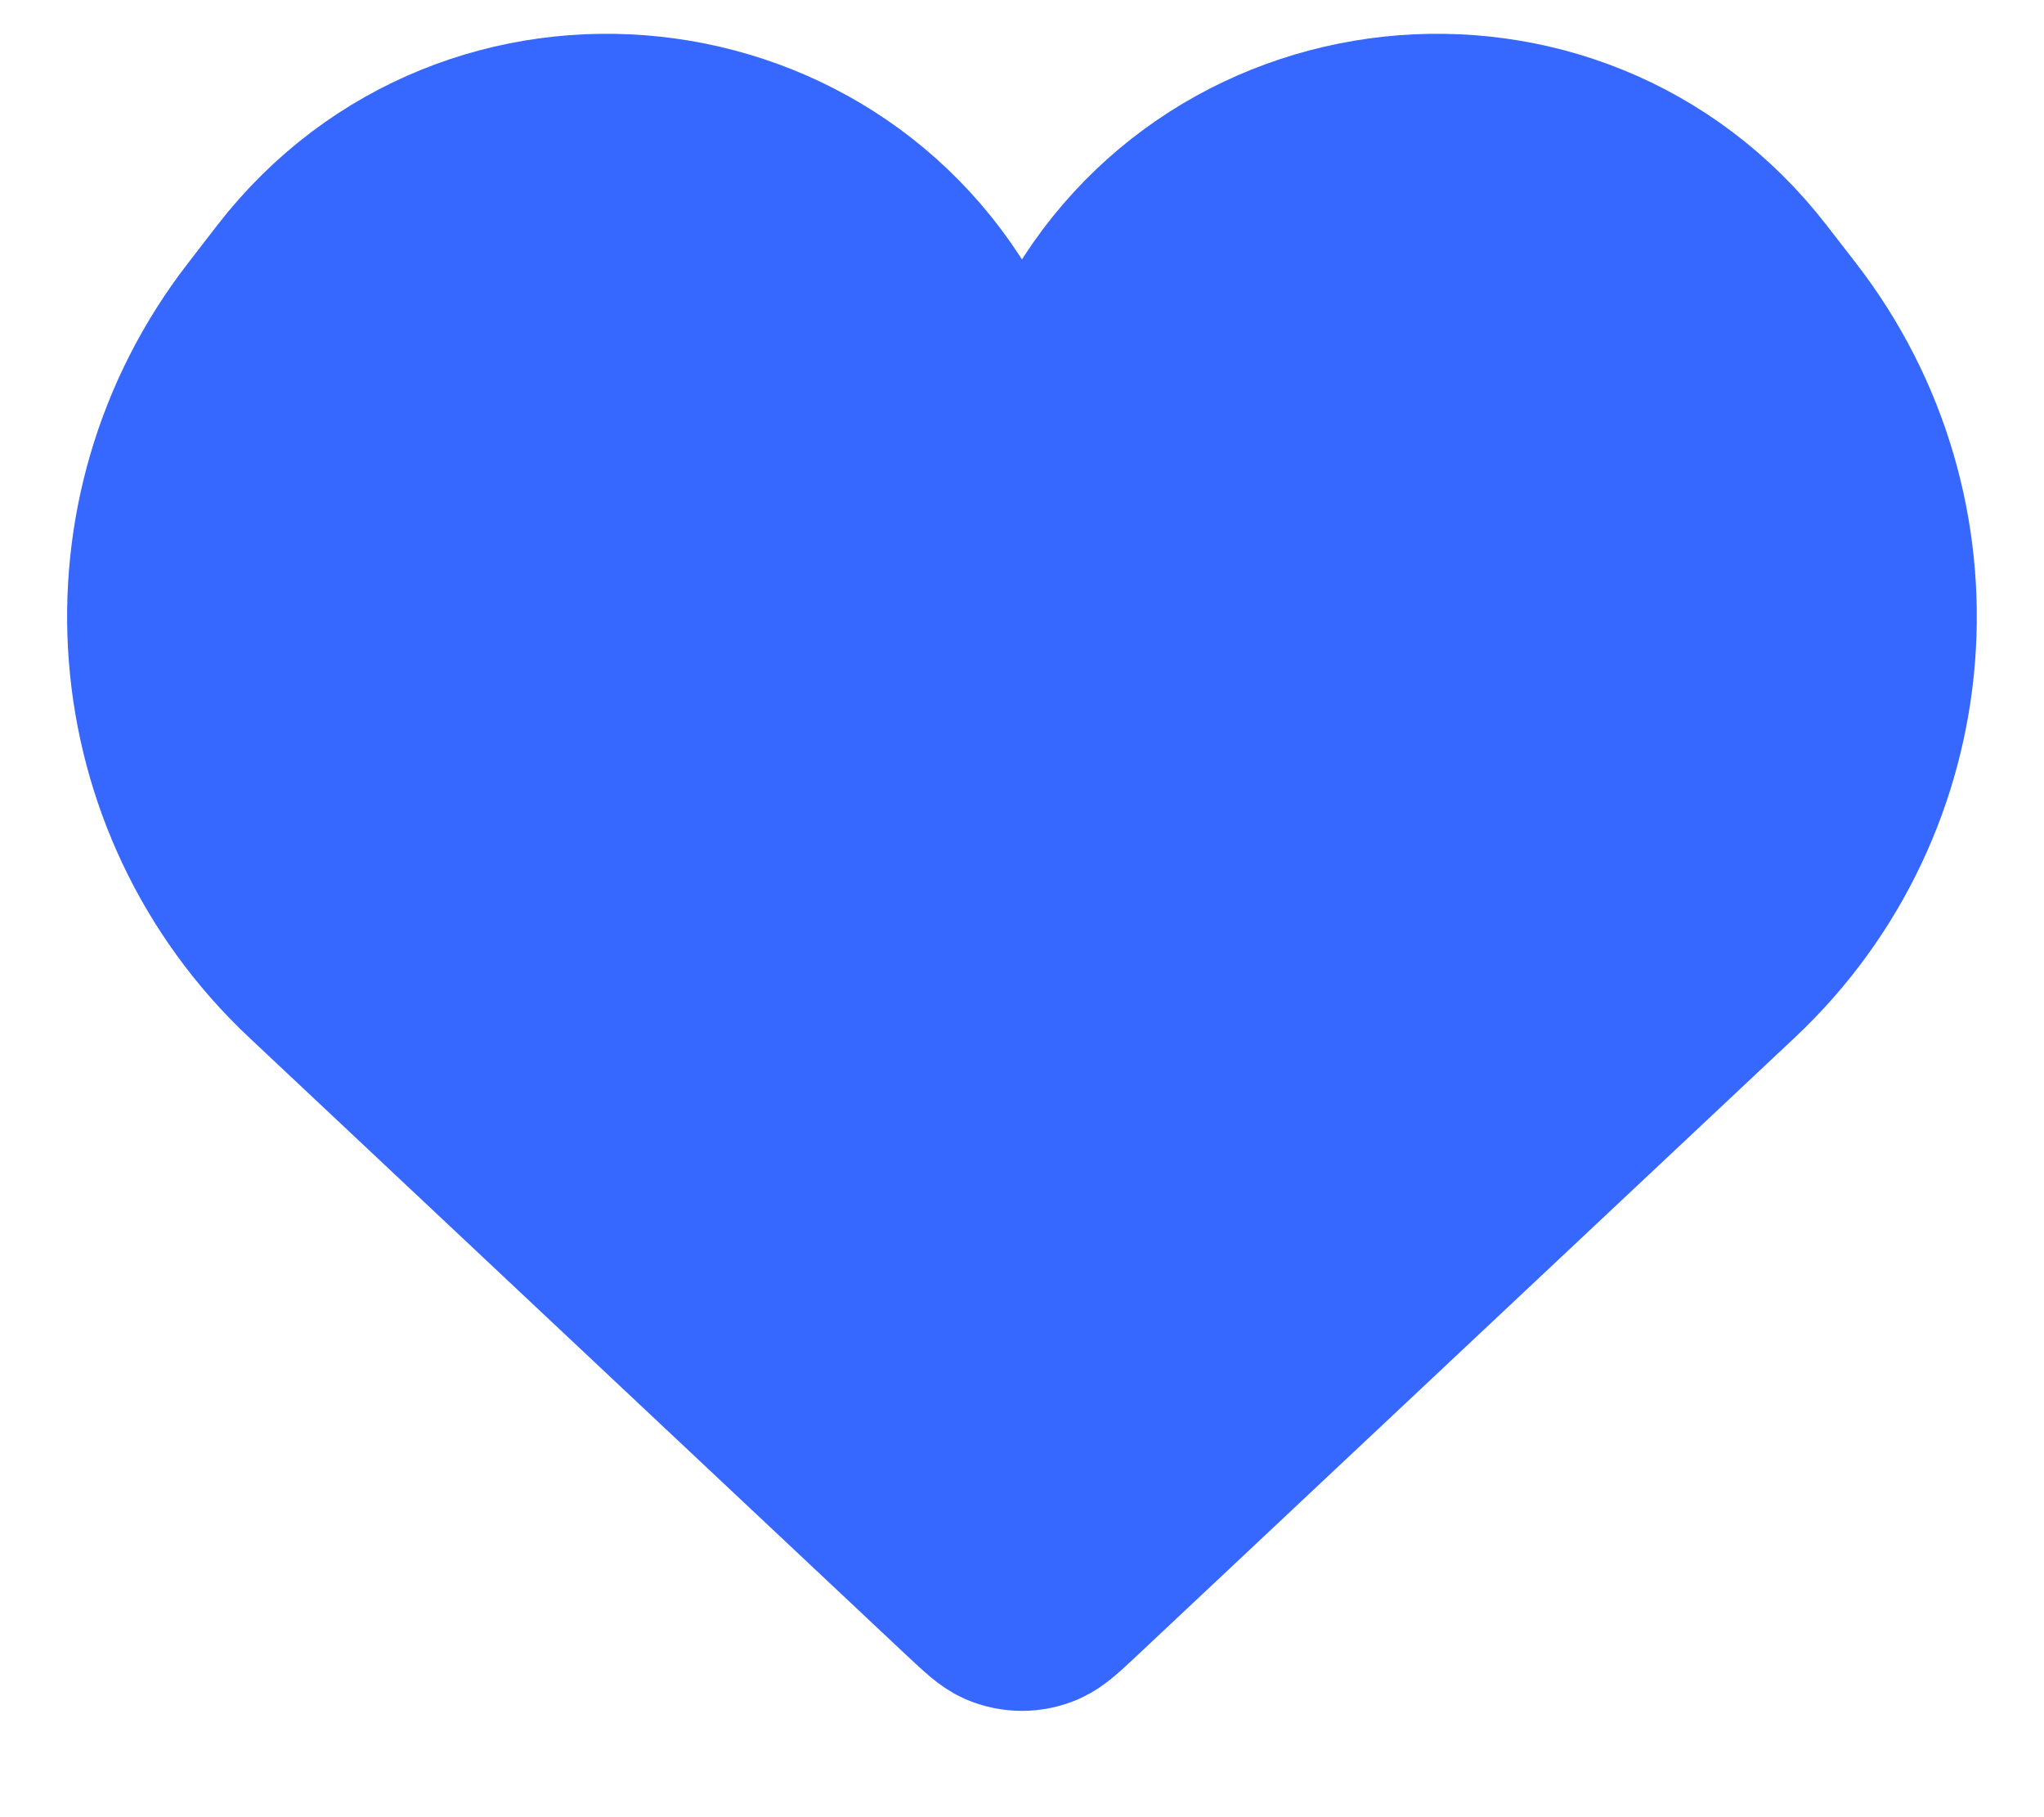 <svg xmlns="http://www.w3.org/2000/svg" fill="none" viewBox="0 0 18 16" height="16" width="18">
<path stroke-width="1.5" stroke="#3667FE" fill="#3667FE" d="M2.709 8.59L8.502 14.033C8.648 14.169 8.72 14.237 8.799 14.272C8.927 14.328 9.072 14.328 9.2 14.272C9.279 14.237 9.352 14.169 9.497 14.033L15.291 8.59C16.921 7.059 17.119 4.539 15.748 2.772L15.49 2.439C13.85 0.325 10.558 0.68 9.405 3.095C9.242 3.436 8.757 3.436 8.594 3.095C7.442 0.68 4.149 0.325 2.509 2.439L2.252 2.772C0.88 4.539 1.078 7.059 2.709 8.59Z"></path>
</svg>

